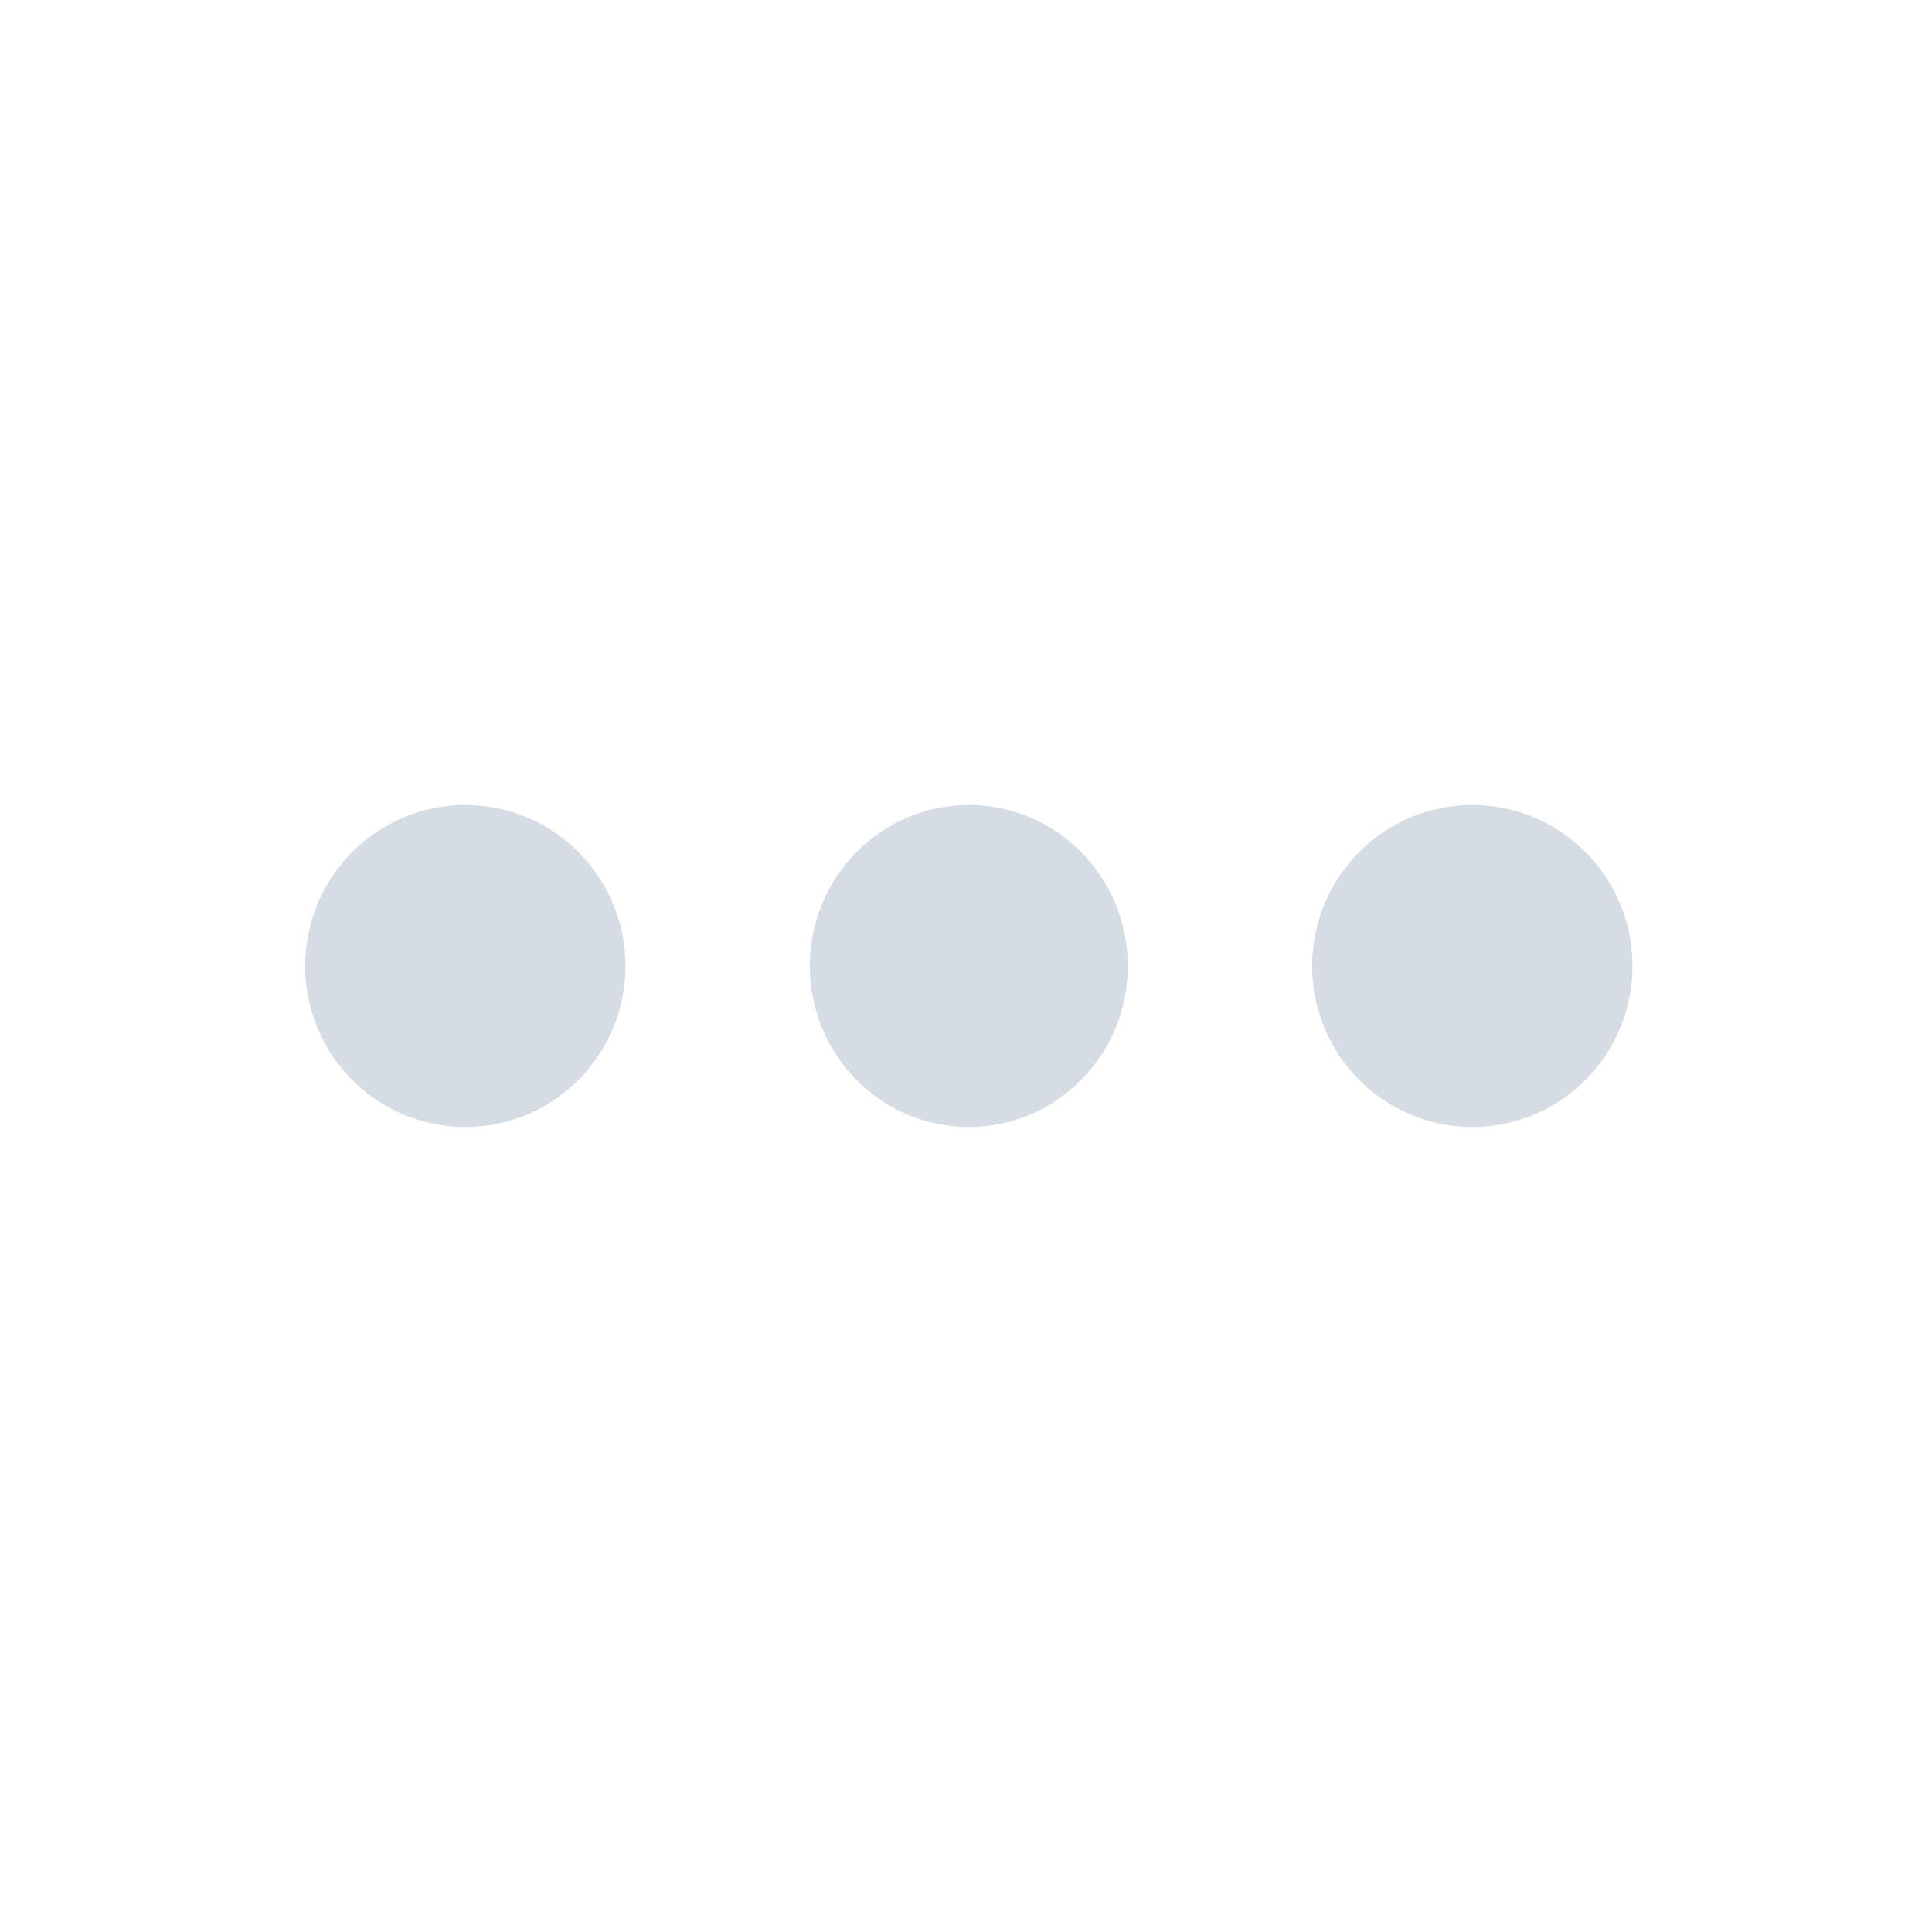 <?xml version="1.0" encoding="UTF-8" standalone="no"?>
<!DOCTYPE svg PUBLIC "-//W3C//DTD SVG 1.1//EN" "http://www.w3.org/Graphics/SVG/1.1/DTD/svg11.dtd">
<svg width="100%" height="100%" viewBox="0 0 24 24" version="1.1" xmlns="http://www.w3.org/2000/svg" xmlns:xlink="http://www.w3.org/1999/xlink" xml:space="preserve" xmlns:serif="http://www.serif.com/" style="fill-rule:evenodd;clip-rule:evenodd;stroke-linejoin:round;stroke-miterlimit:1.414;">
    <g id="Ellipse-3-copy-3" serif:id="Ellipse 3 copy 3" transform="matrix(0.916,0,0,1,-658.477,-328)">
        <path d="M725.172,338C726.371,338 727.344,338.896 727.344,340C727.344,341.104 726.371,342 725.172,342C723.973,342 723,341.104 723,340C723,338.896 723.973,338 725.172,338ZM732,338C733.19,338 734.156,338.896 734.156,340C734.156,341.104 733.19,342 732,342C730.81,342 729.844,341.104 729.844,340C729.844,338.896 730.81,338 732,338ZM738.828,338C740.027,338 741,338.896 741,340C741,341.104 740.027,342 738.828,342C737.629,342 736.656,341.104 736.656,340C736.656,338.896 737.629,338 738.828,338Z" style="fill:rgb(213,220,227);"/>
    </g>
</svg>
